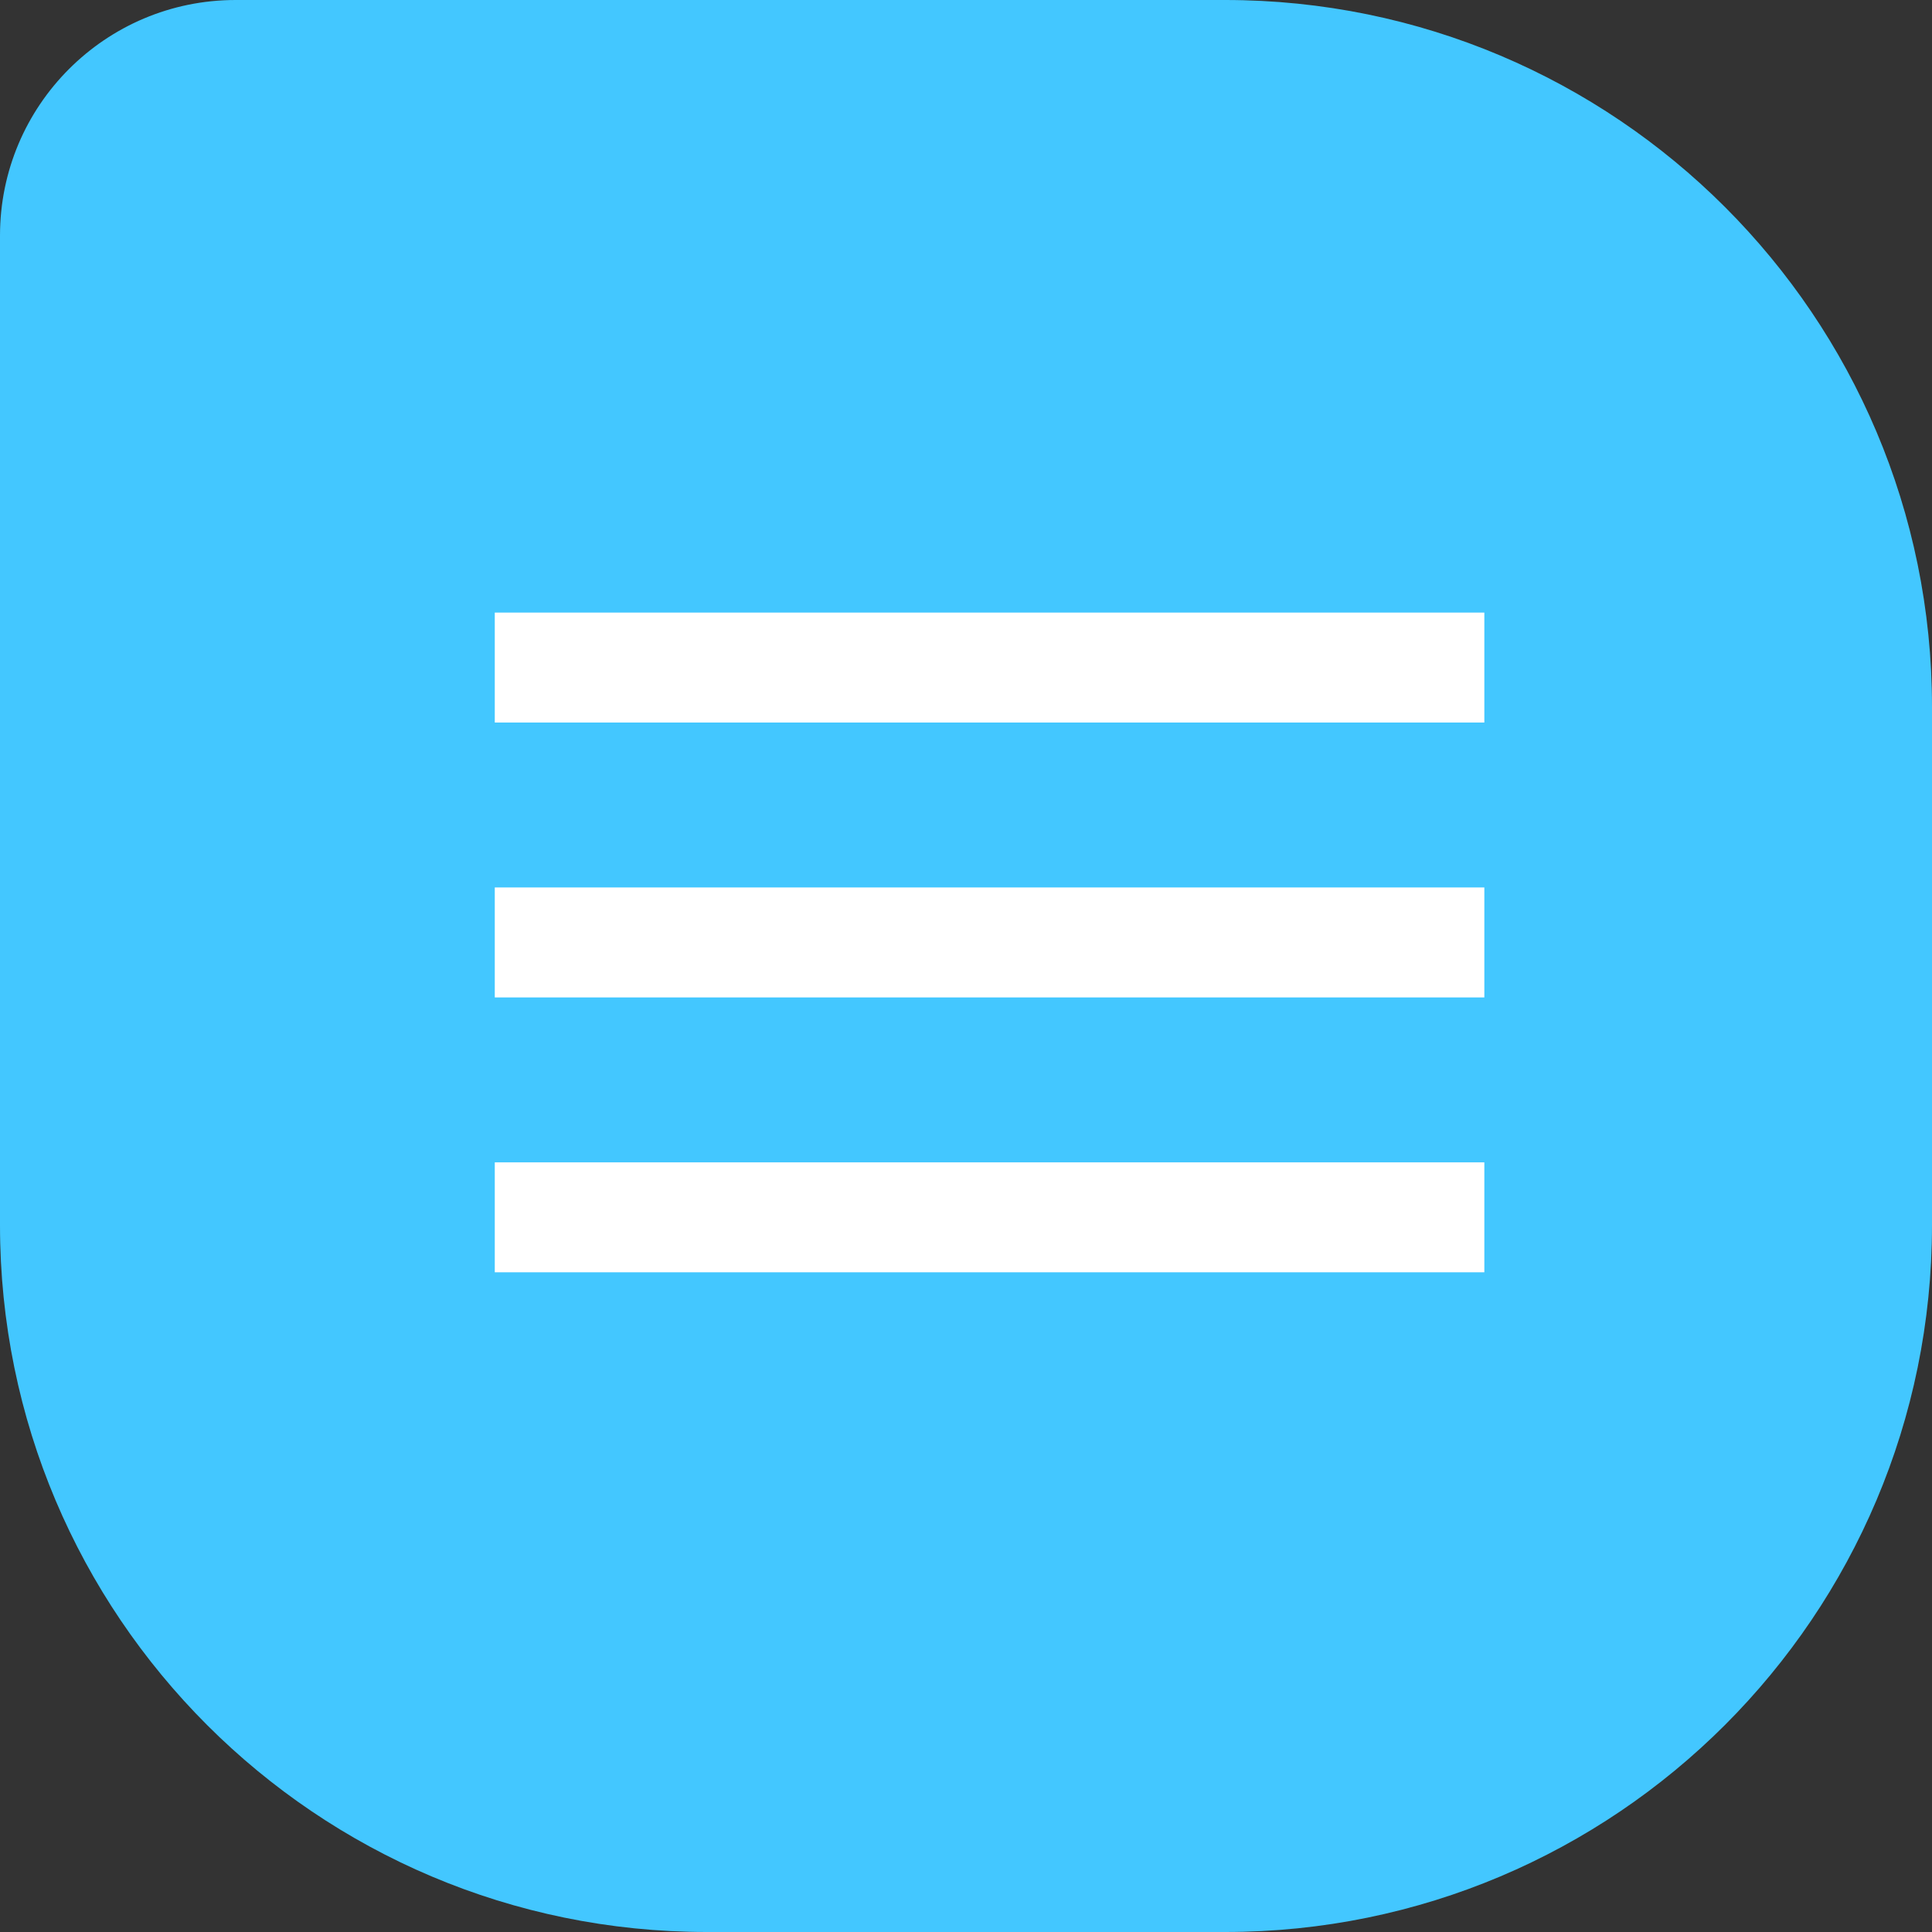 <svg width="41" height="41" viewBox="0 0 41 41" fill="none" xmlns="http://www.w3.org/2000/svg">
<rect x="0" y="0" width="41" height="41" fill="#333333" stroke="none"/>
<path d="M0 5C0 2.239 2.239 0 5 0H26C34.284 0 41 6.716 41 15V26C41 34.284 34.284 41 26 41H15C6.716 41 0 34.284 0 26V5Z" fill="#43C7FF"/>
<g clip-path="url(#clip0_3_105)">
<path d="M10.5 27H31.5V24.667H10.5V27ZM10.5 21.167H31.5V18.833H10.5V21.167ZM10.5 13V15.333H31.5V13H10.5Z" fill="white"/>
</g>
<defs>
<clipPath id="clip0_3_105">
<rect width="28" height="28" fill="white" transform="translate(7 6)"/>
</clipPath>
</defs>
</svg>
